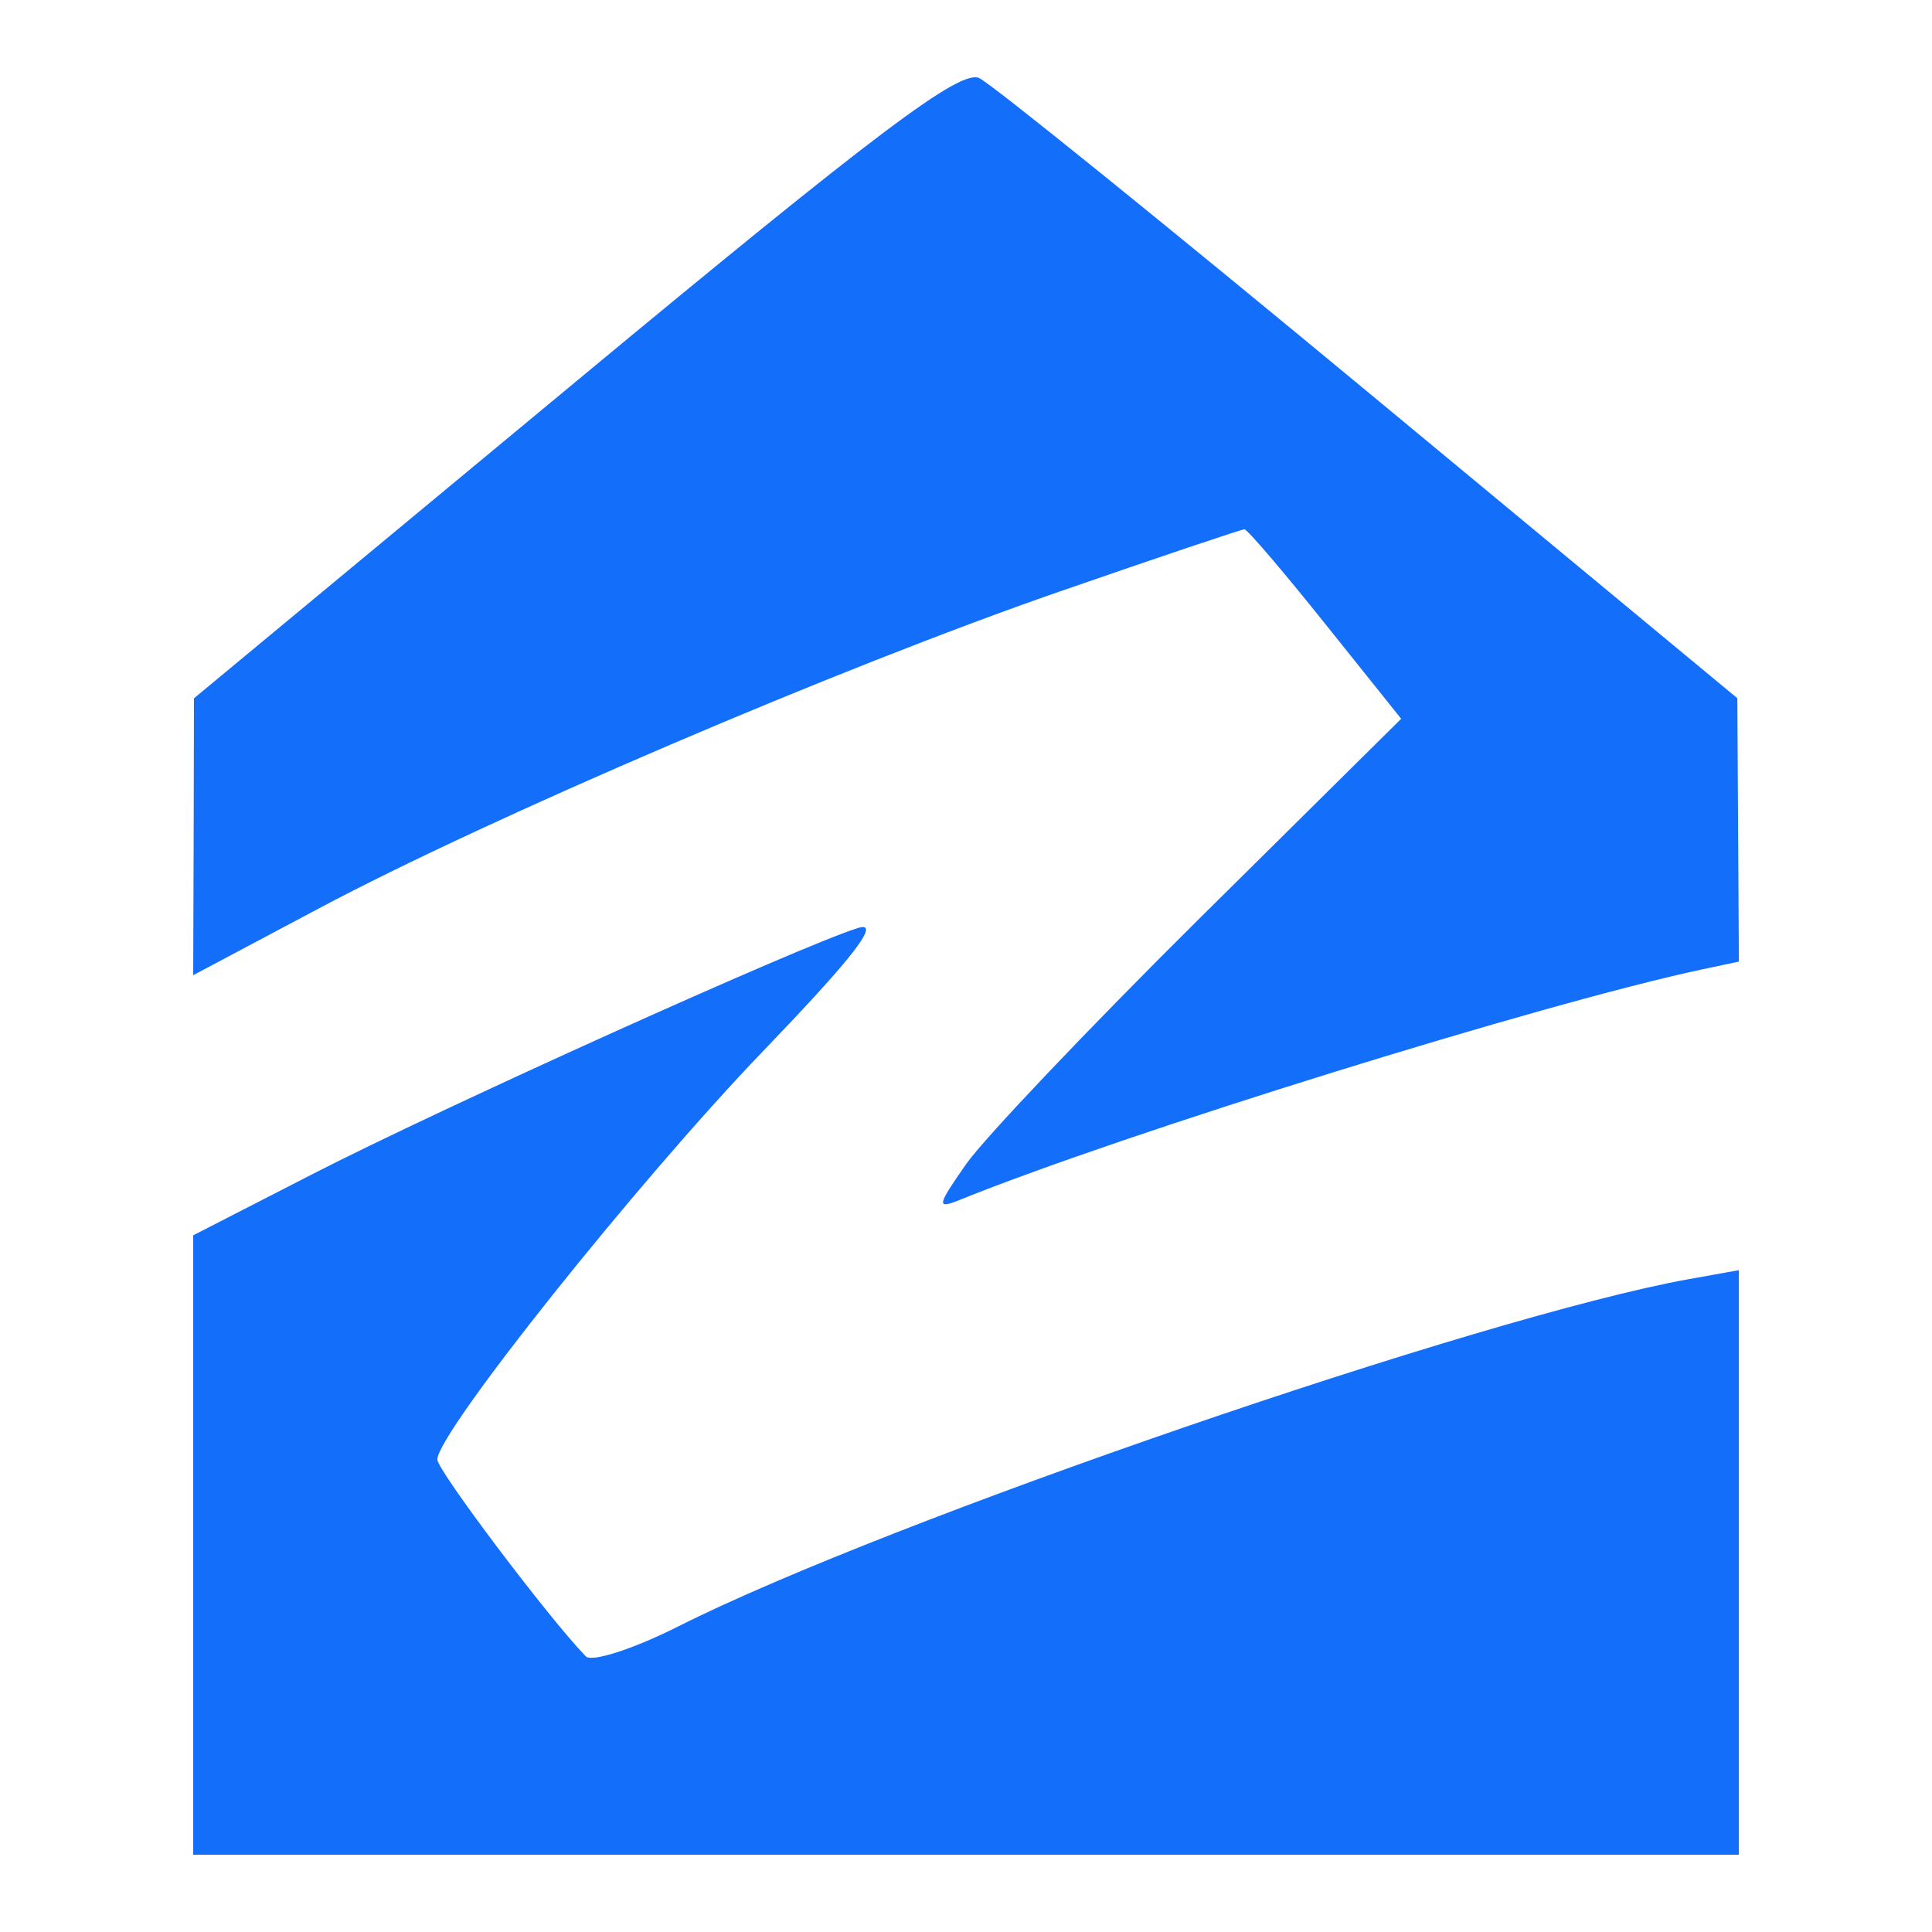 <?xml version="1.0" encoding="UTF-8" standalone="no"?>
<svg
   xmlns:dc="http://purl.org/dc/elements/1.1/"
   xmlns:cc="http://creativecommons.org/ns#"
   xmlns:rdf="http://www.w3.org/1999/02/22-rdf-syntax-ns#"
   xmlns:svg="http://www.w3.org/2000/svg"
   xmlns="http://www.w3.org/2000/svg"
   xmlns:sodipodi="http://sodipodi.sourceforge.net/DTD/sodipodi-0.dtd"
   xmlns:inkscape="http://www.inkscape.org/namespaces/inkscape"
   width="25"
   height="25"
   version="1.1"
   id="svg4"
   sodipodi:docname="fav.svg"
   style="fill:none"
   inkscape:version="0.92.1 r15371">
  <defs
     id="defs8" />
  <sodipodi:namedview
     pagecolor="#ffffff"
     bordercolor="#666666"
     borderopacity="1"
     objecttolerance="10"
     gridtolerance="10"
     guidetolerance="10"
     inkscape:pageopacity="0"
     inkscape:pageshadow="2"
     inkscape:window-width="1024"
     inkscape:window-height="715"
     id="namedview6"
     showgrid="false"
     inkscape:zoom="5.6568543"
     inkscape:cx="46.952824"
     inkscape:cy="32.032336"
     inkscape:window-x="-8"
     inkscape:window-y="-8"
     inkscape:window-maximized="1"
     inkscape:current-layer="svg4" />
  <path
     id="path35"
     d="M 12.673,1.011 C 12.428,0.892 11.357,1.698 7.437,4.95 L 2.51,9.036 2.506,10.828 2.5,12.619 4.124,11.756 C 6.337,10.579 10.868,8.64 13.698,7.659 14.984,7.213 16.067,6.849 16.103,6.849 c 0.037,0 0.508,0.552 1.047,1.226 l 0.981,1.226 -2.605,2.579 c -1.432,1.419 -2.792,2.852 -3.024,3.183 -0.38,0.543 -0.388,0.587 -0.079,0.462 2.122,-0.859 7.536,-2.54 9.597,-2.98 l 0.481,-0.102 -0.01,-1.704 -0.01,-1.704 -4.751,-3.937 C 15.117,2.933 12.842,1.093 12.672,1.011 Z m -1.489,10.987 c -0.018,-0.005 -0.048,-4.63e-4 -0.087,0.012 -0.719,0.221 -5.409,2.337 -7.061,3.187 L 2.5,15.985 V 19.992 24 H 12.5 22.5 v -3.782 -3.782 l -0.657,0.118 c -2.663,0.481 -10.35,3.124 -13.059,4.488 -0.585,0.295 -1.126,0.47 -1.204,0.391 -0.477,-0.491 -1.921,-2.406 -1.921,-2.547 0,-0.345 2.591,-3.594 4.206,-5.275 1.047,-1.089 1.446,-1.574 1.318,-1.613 z"
     style="fill:#136efa;stroke-width:0.175;fill-opacity:1"
     inkscape:connector-curvature="0" />
</svg>
